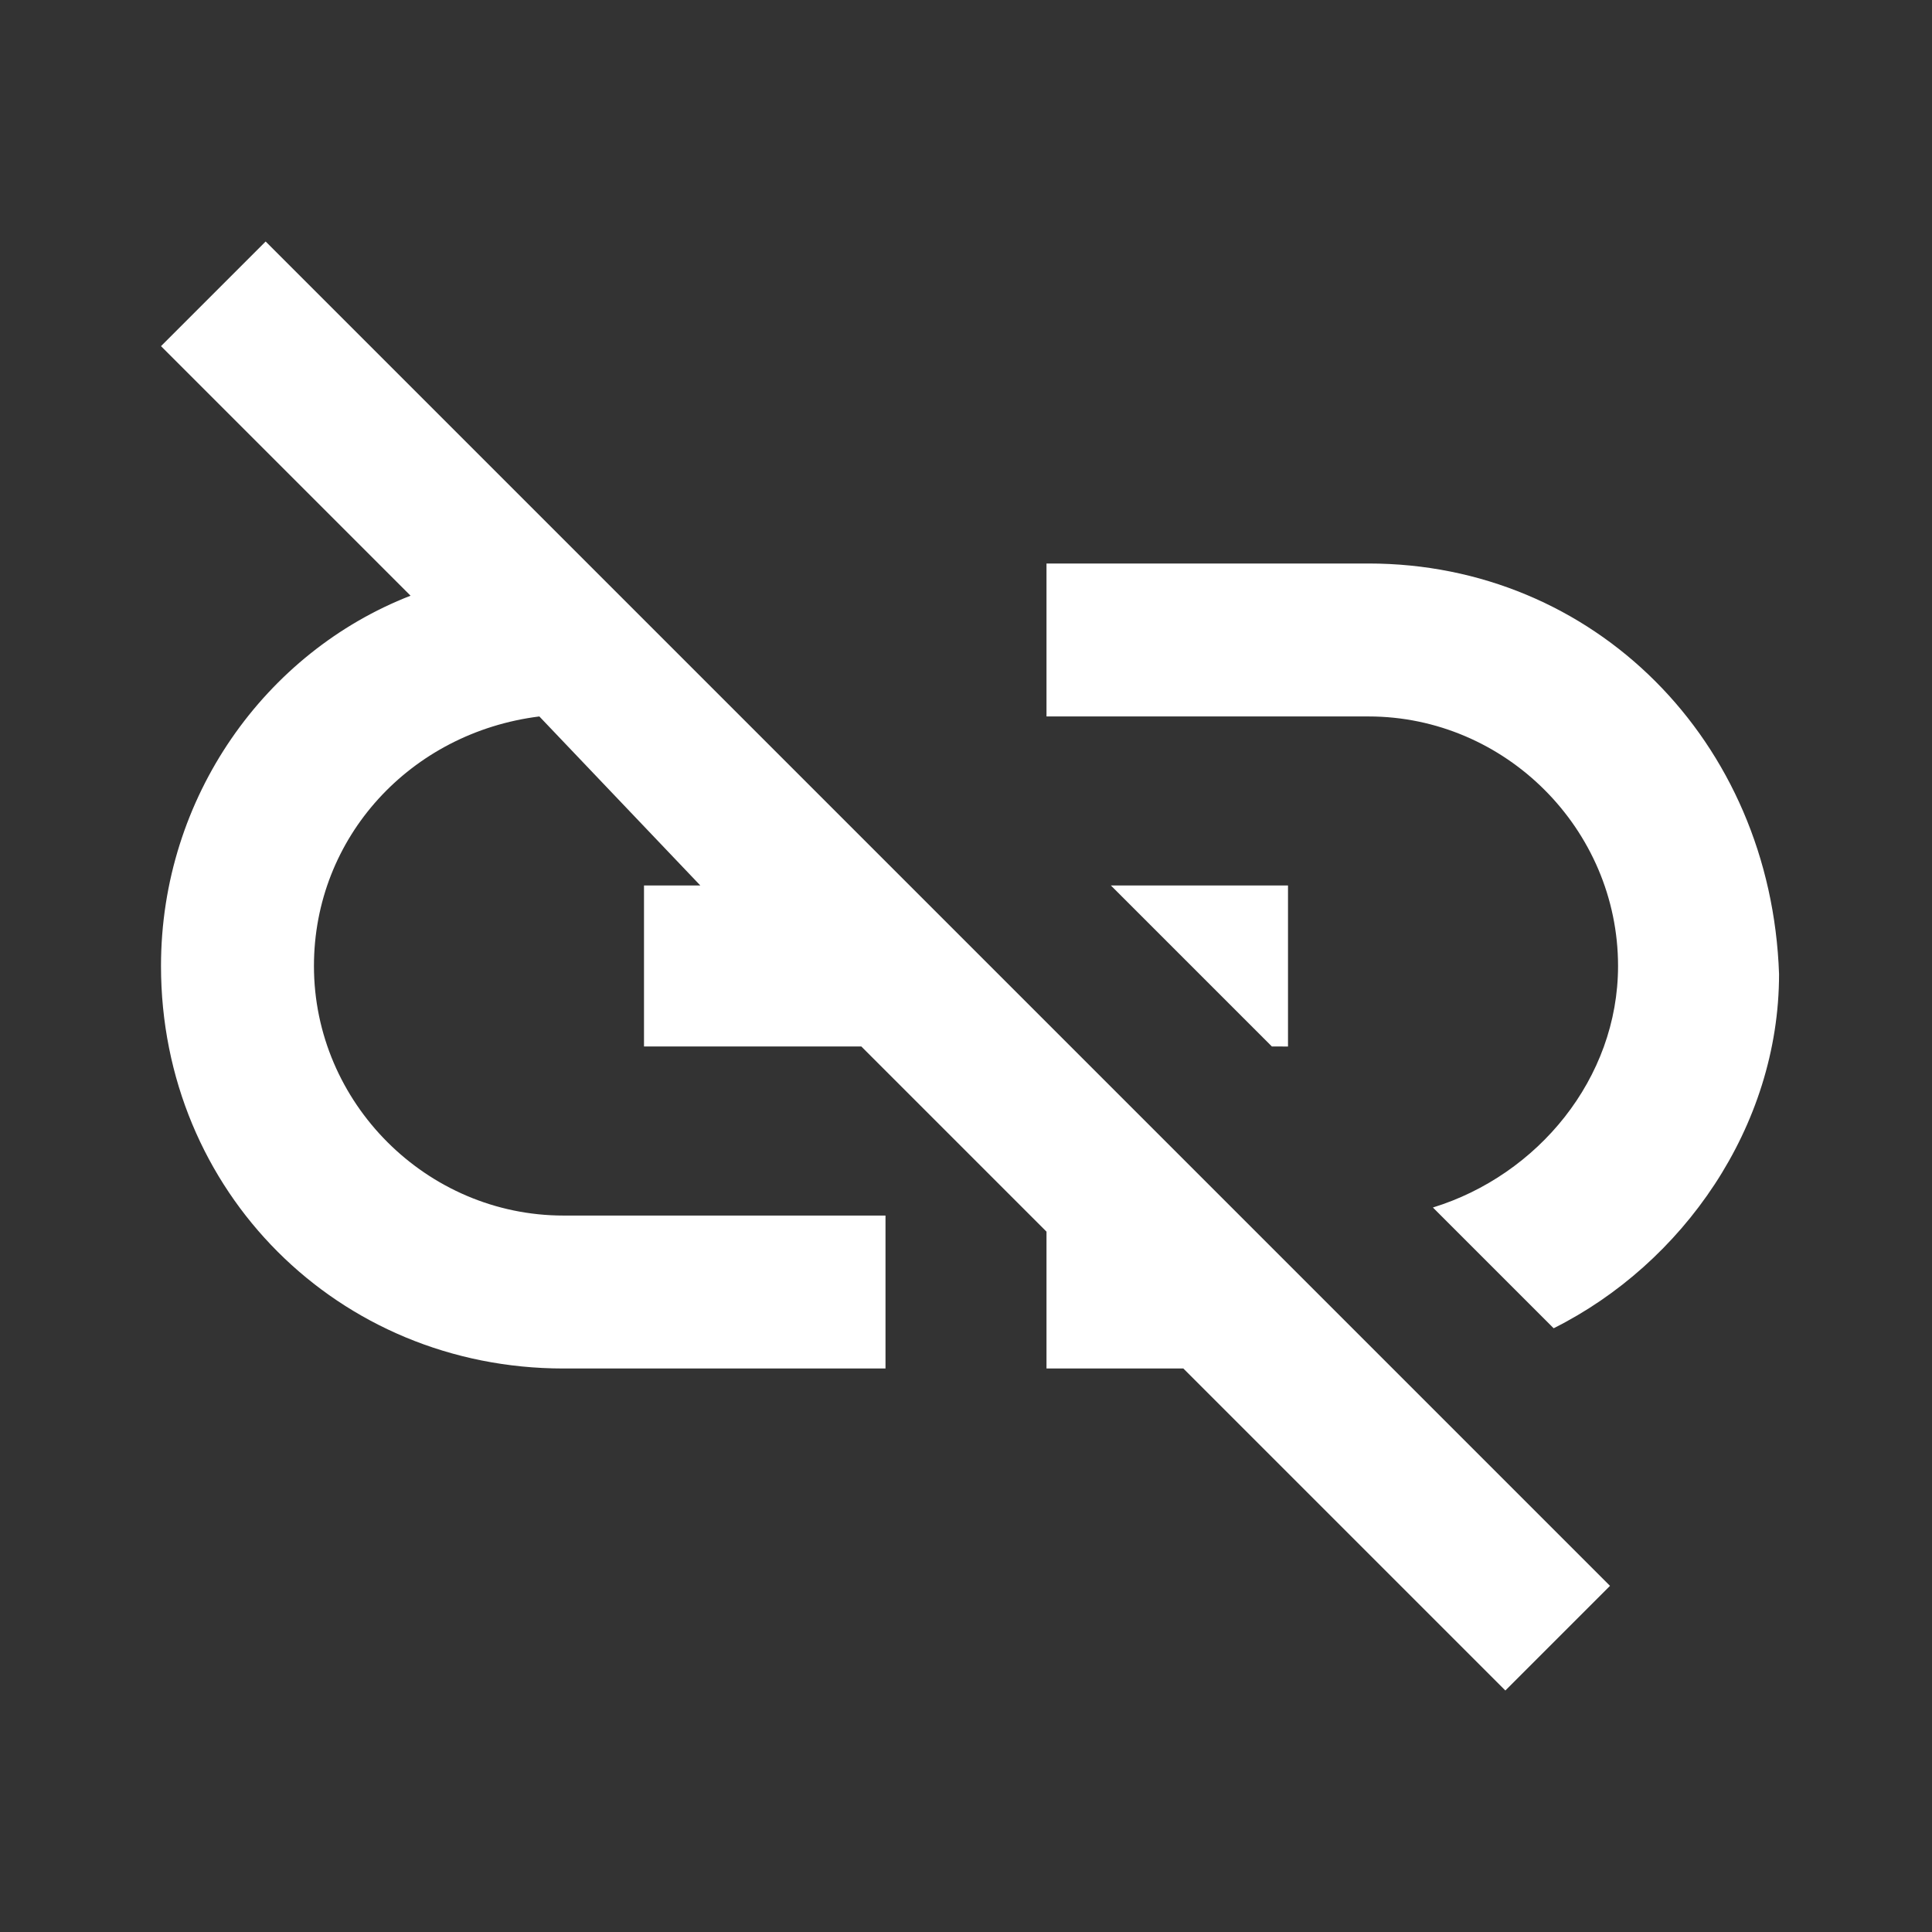 <?xml version="1.0" encoding="utf-8"?>
<!-- Generator: Adobe Illustrator 24.0.1, SVG Export Plug-In . SVG Version: 6.00 Build 0)  -->
<svg version="1.1" id="Ebene_1" xmlns="http://www.w3.org/2000/svg" xmlns:xlink="http://www.w3.org/1999/xlink" x="0px" y="0px"
	 viewBox="0 0 24 24" style="enable-background:new 0 0 24 24;" xml:space="preserve">
<rect x="0" y="0" width="24" height="24" fill="#333333" stroke="none"/>
<style type="text/css">
	.st0{fill:#FFFFFF;}
	.st1{fill:none;}
</style>
<path class="st0" d="M17,7h-4v1.9h4c1.7,0,3.1,1.4,3.1,3.1c0,1.4-1,2.6-2.3,3l1.5,1.5c1.6-0.8,2.8-2.5,2.8-4.4C22,9.2,19.8,7,17,7z
	 M16,11h-2.2l2,2H16V11z M2,4.3l3.1,3.1C3.3,8.1,2,9.9,2,12c0,2.8,2.2,5,5,5h4v-1.9H7c-1.7,0-3.1-1.4-3.1-3.1c0-1.6,1.2-2.9,2.8-3.1
	l2,2.1H8v2h2.7l2.3,2.3V17h1.7l4,4l1.3-1.3L3.3,3L2,4.3z"/>
<rect x="0" y="0" class="st1" width="24" height="24"/>
</svg>
